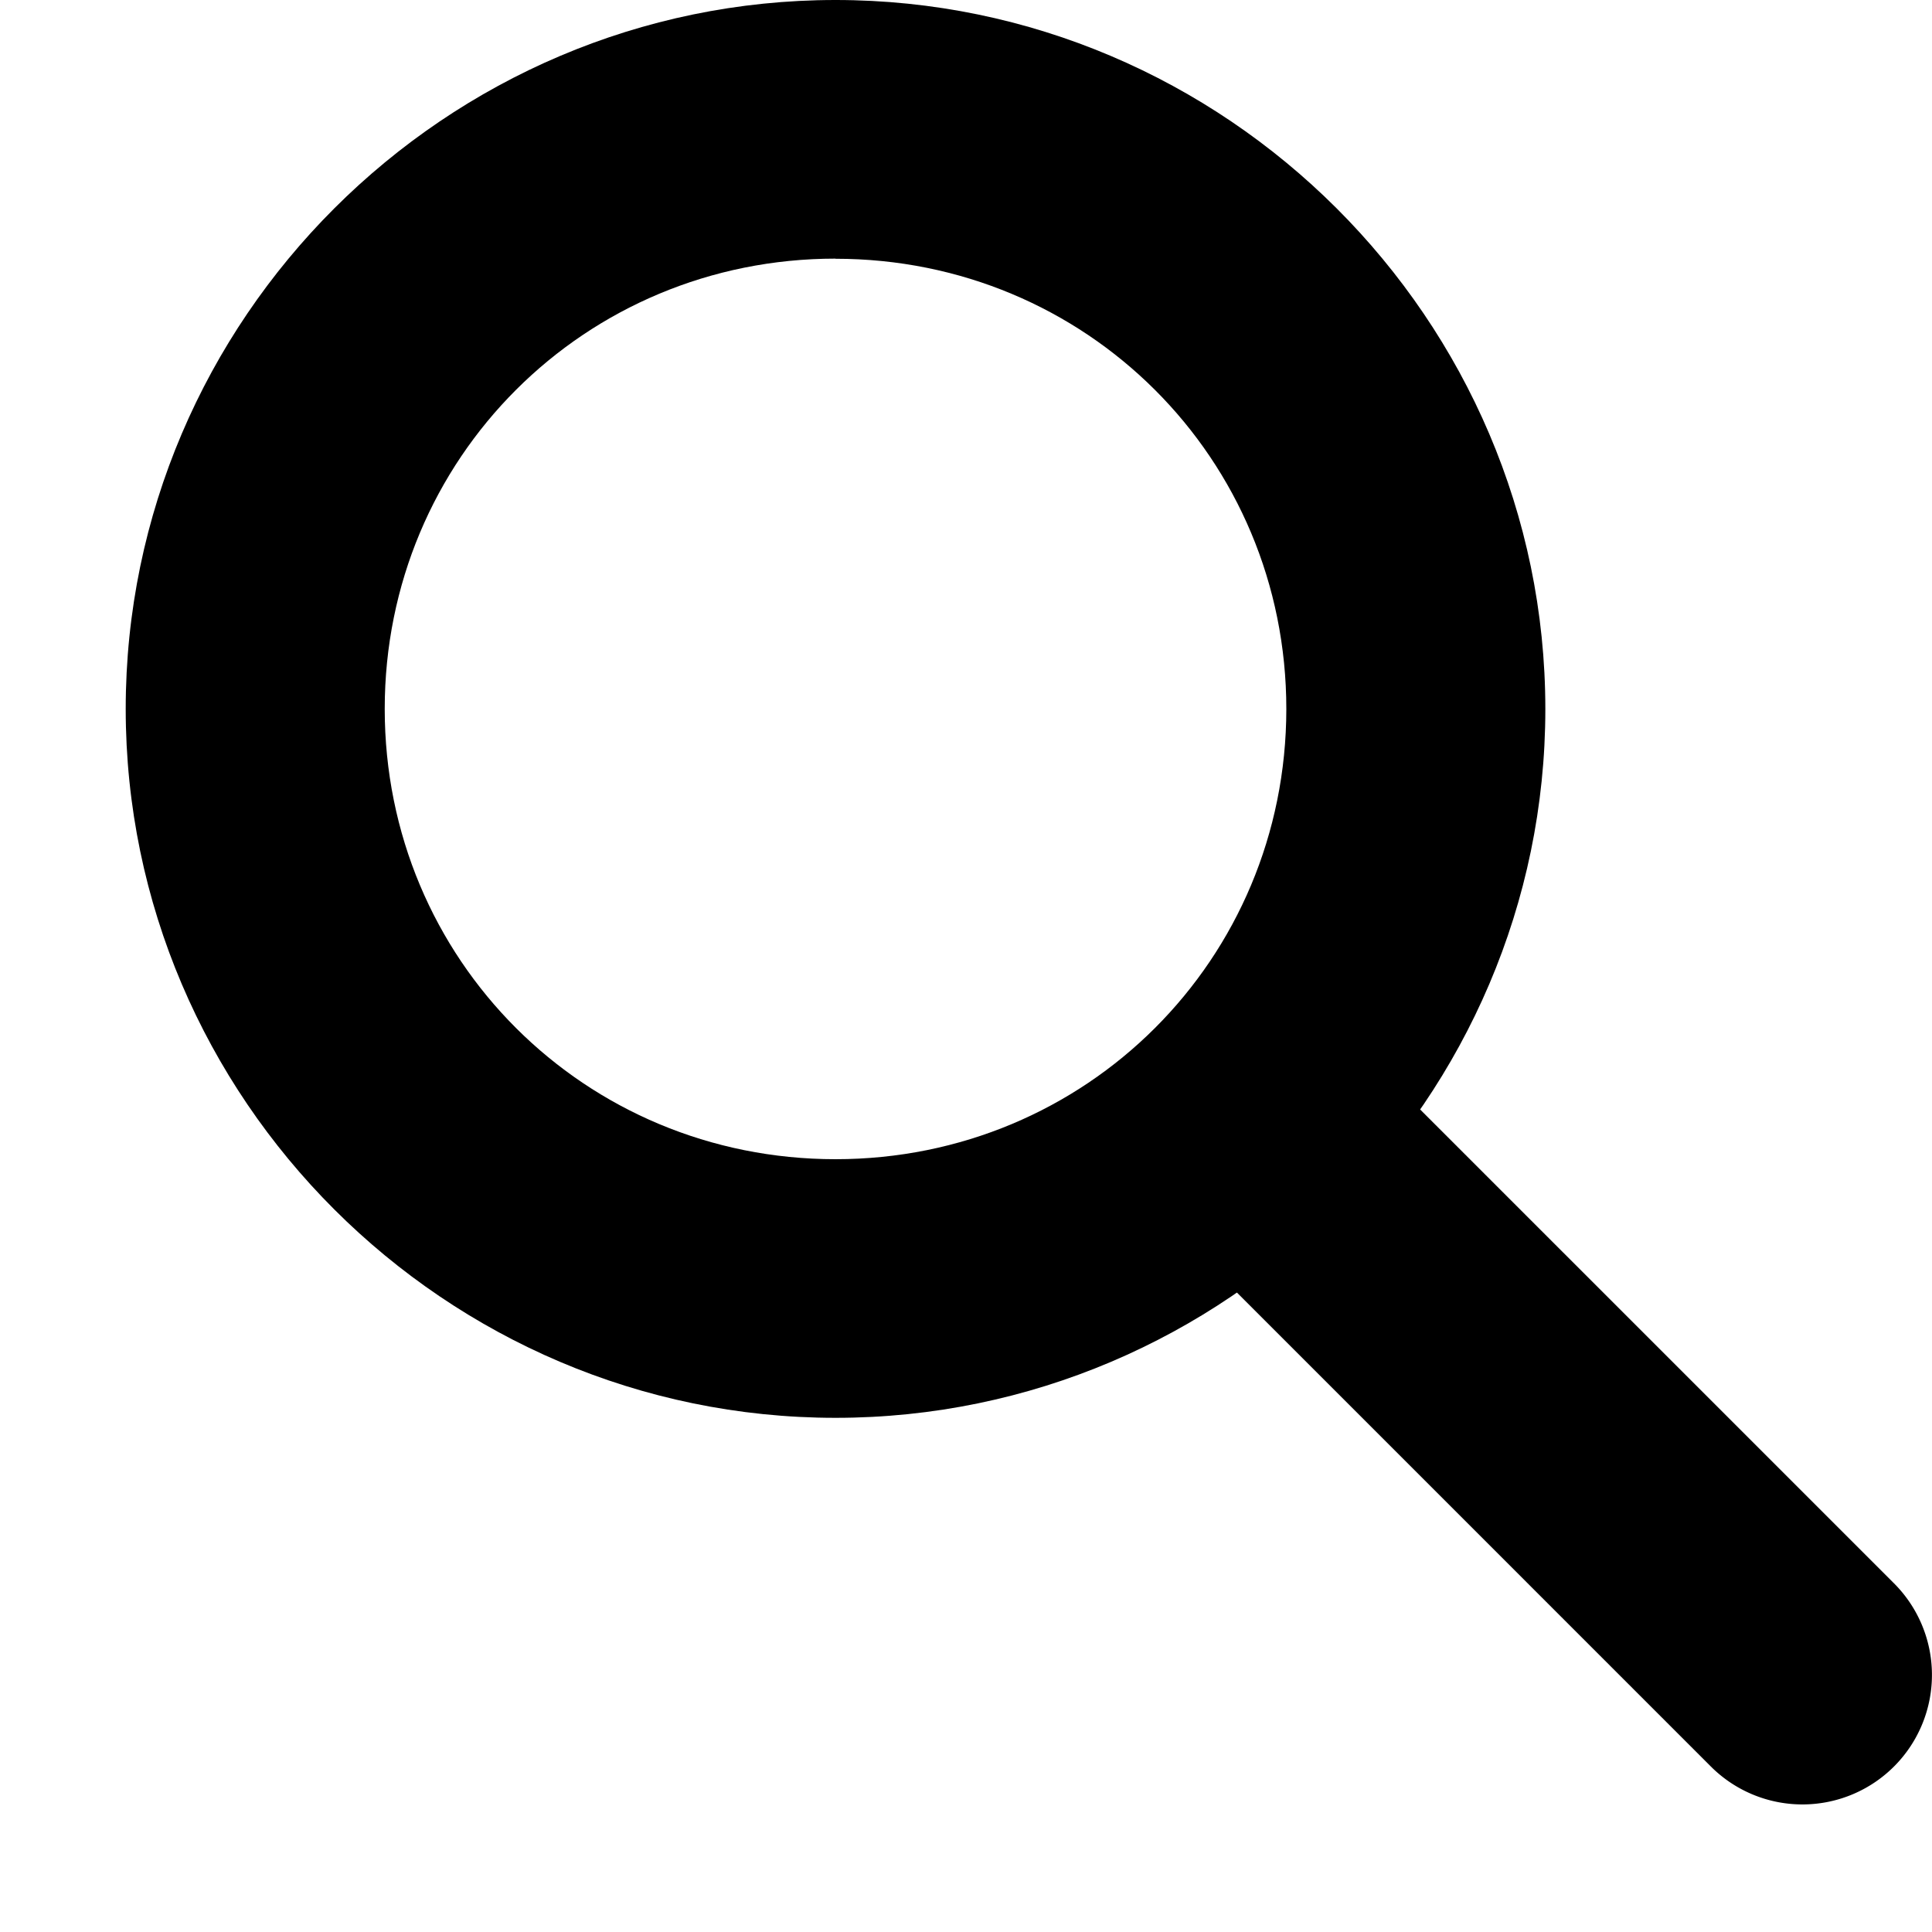 <?xml version="1.0" encoding="UTF-8" standalone="no"?>
<!-- Created with Inkscape (http://www.inkscape.org/) -->

<svg
   xmlns:dc="http://purl.org/dc/elements/1.1/"
   xmlns:cc="http://creativecommons.org/ns#"
   xmlns:rdf="http://www.w3.org/1999/02/22-rdf-syntax-ns#"
   xmlns:svg="http://www.w3.org/2000/svg"
   xmlns="http://www.w3.org/2000/svg"
   version="1.1"
   width="15"
   height="15"
   id="svg5254">
  <defs
     id="defs5256" />
  <g
     transform="translate(0,-1)"
     id="layer1">
    <path
       d="M 6.487,1 C 3.458,1 0.976,3.479 0.976,6.504 c 0,3.025 2.482,5.504 5.511,5.504 3.029,0 5.511,-2.479 5.511,-5.504 C 11.997,3.479 9.515,1 6.487,1 z m 0,2.009 c 1.947,0 3.5,1.55 3.5,3.496 C 9.986,8.45 8.434,10 6.487,10 4.539,10 2.987,8.45 2.987,6.504 c 0,-1.945 1.552,-3.496 3.5,-3.496 z"
       id="path5079"
       style="font-size:medium;font-style:normal;font-variant:normal;font-weight:normal;font-stretch:normal;text-indent:0;text-align:start;text-decoration:none;line-height:normal;letter-spacing:normal;word-spacing:normal;text-transform:none;direction:ltr;block-progression:tb;writing-mode:lr-tb;text-anchor:start;baseline-shift:baseline;color:#000000;fill-opacity:1;stroke:none;stroke-width:1.555;marker:none;visibility:visible;display:inline;overflow:visible;enable-background:new;font-family:Sans;-inkscape-font-specification:Sans" />
    <path
       d="m 9.791,9.004 a 1,1 0 0 0 -0.5,1.719 l 4,4 a 1.005,1.005 0 1 0 1.406,-1.438 l -4,-4 A 1,1 0 0 0 9.791,9.004 z"
       id="path5081"
       style="font-size:medium;font-style:normal;font-variant:normal;font-weight:normal;font-stretch:normal;text-indent:0;text-align:start;text-decoration:none;line-height:normal;letter-spacing:normal;word-spacing:normal;text-transform:none;direction:ltr;block-progression:tb;writing-mode:lr-tb;text-anchor:start;baseline-shift:baseline;color:#000000;fill-opacity:1;stroke:none;stroke-width:2;marker:none;visibility:visible;display:inline;overflow:visible;enable-background:new;font-family:Sans;-inkscape-font-specification:Sans" />
  </g>
</svg>
